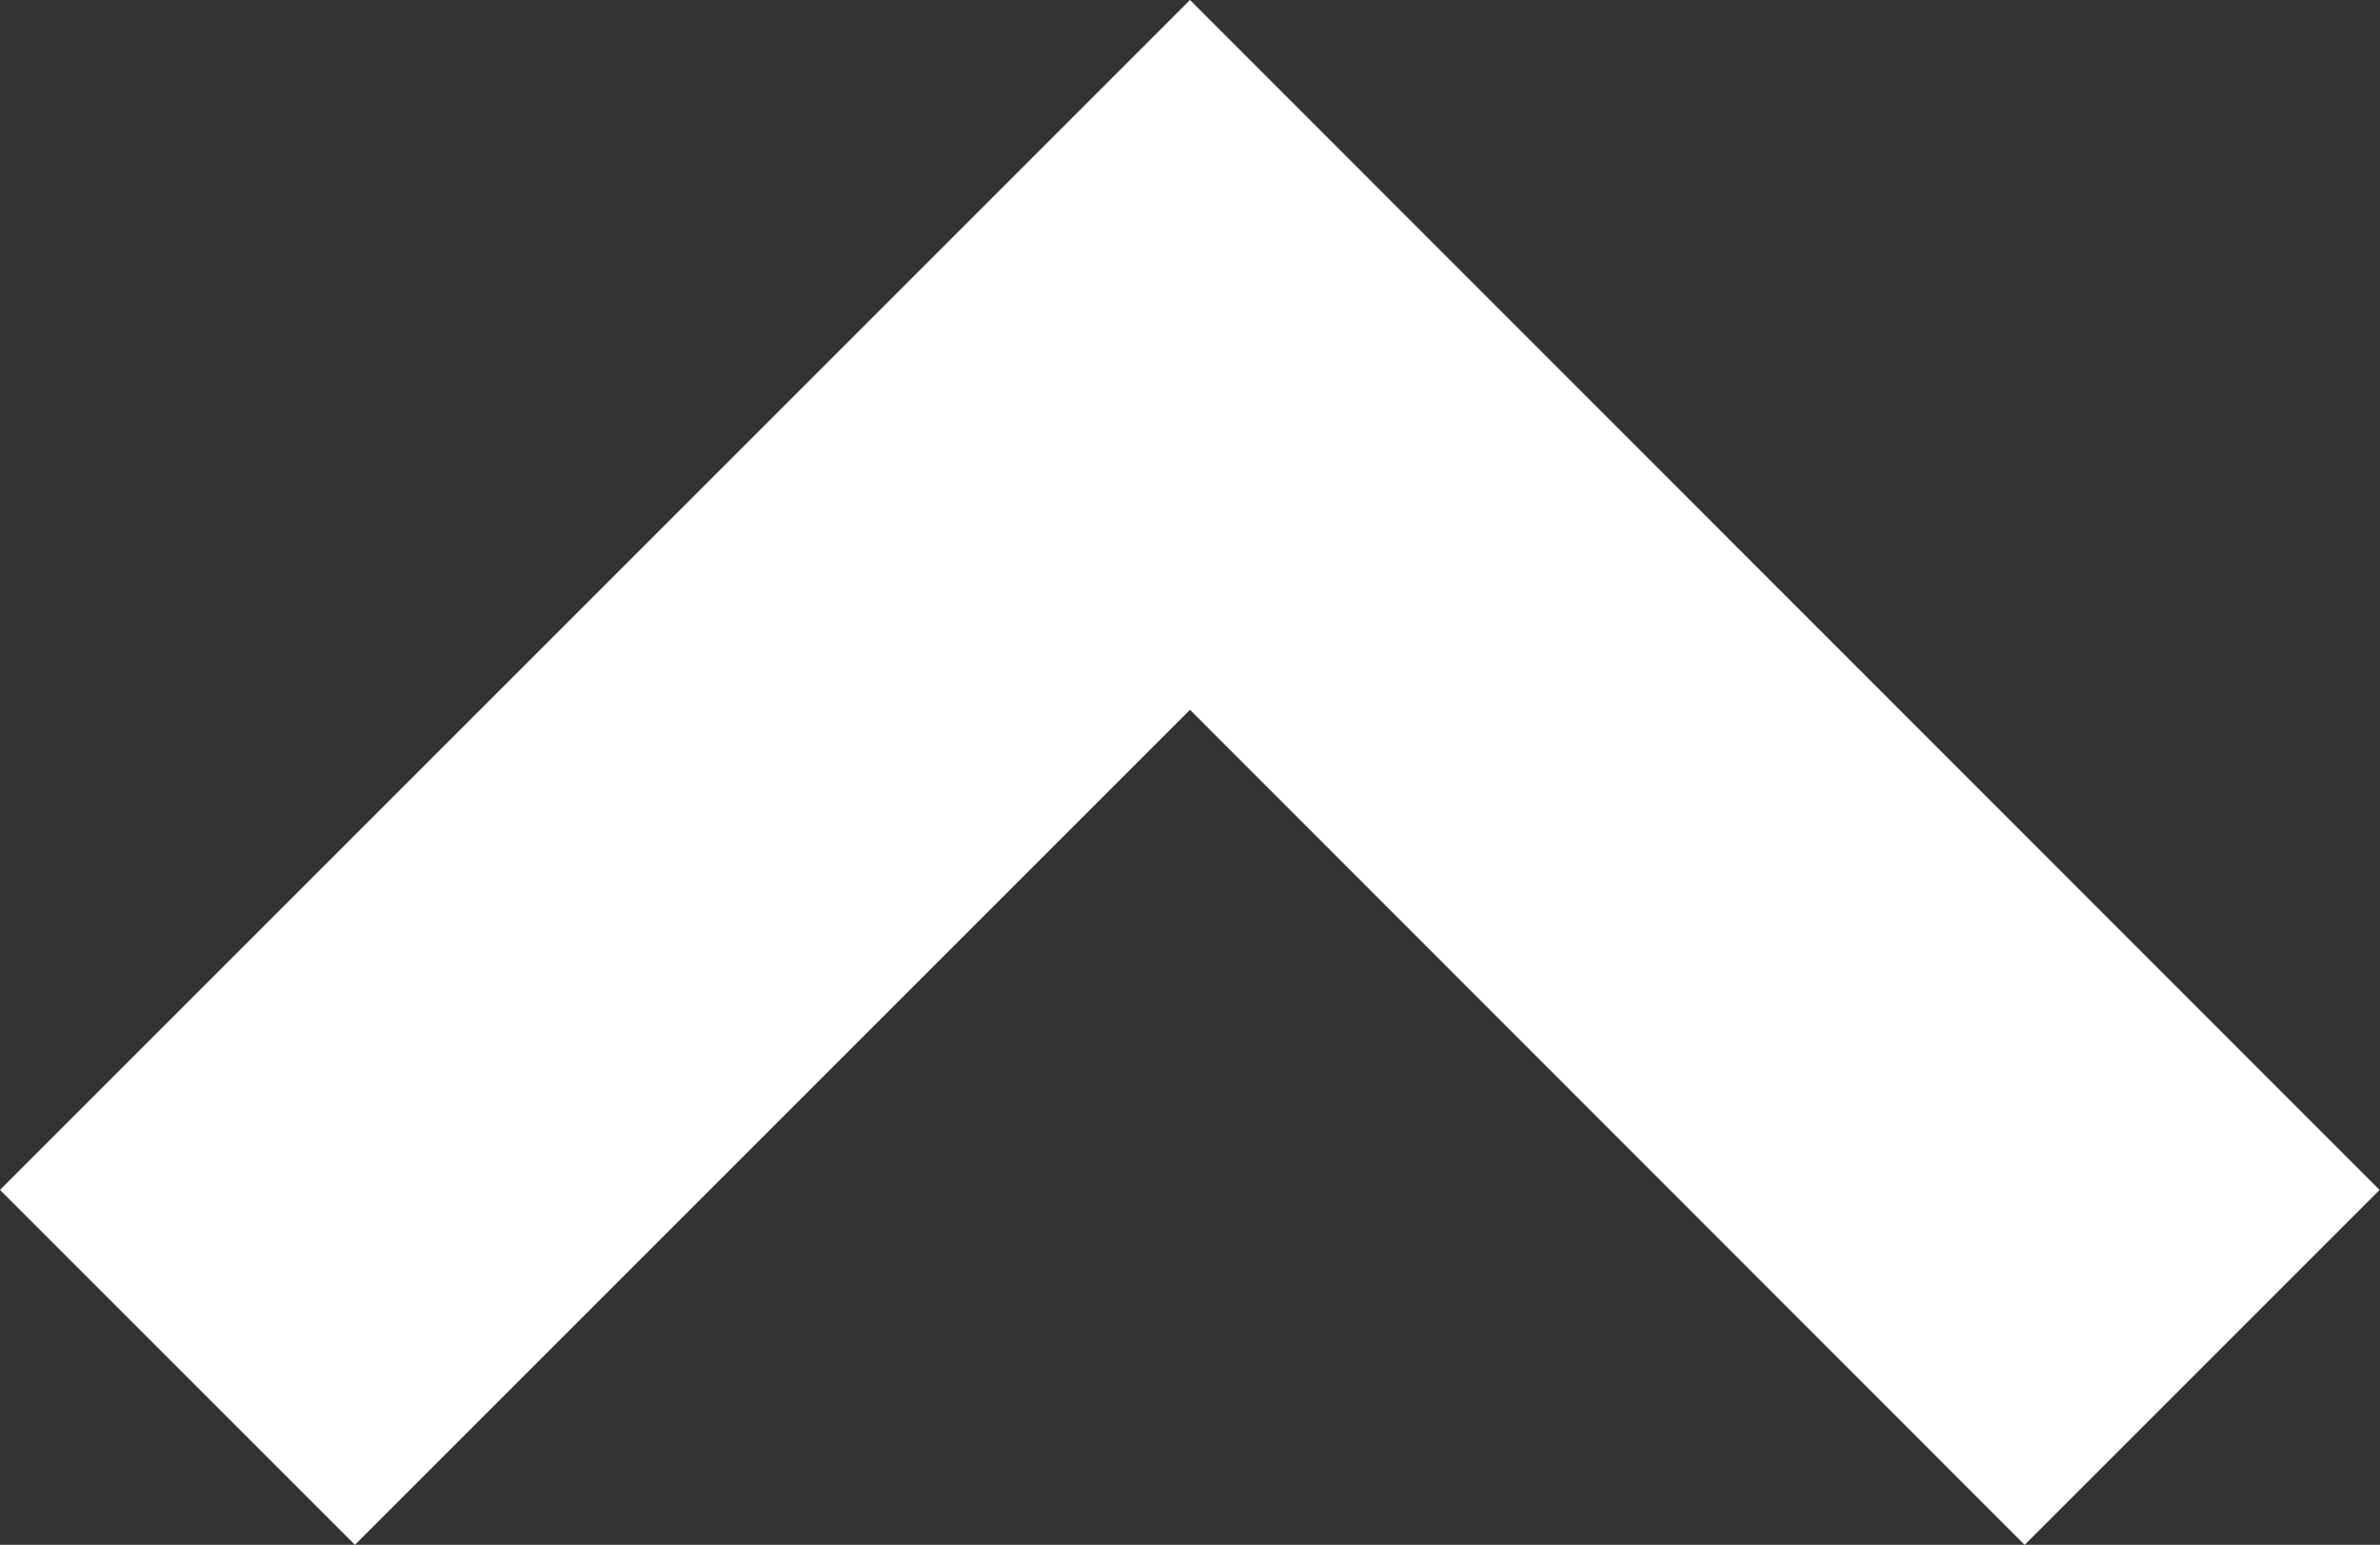 <svg id="Layer_1" data-name="Layer 1" xmlns="http://www.w3.org/2000/svg" viewBox="0 0 55.32 35.91"><rect x="0" y="0" width="55.32" height="35.91" fill="#333333" stroke="none"/><defs><style>.cls-1{fill:#fff;}</style></defs><title>icon-arrow-up</title><polygon class="cls-1" points="55.31 27.66 47.06 35.91 27.66 16.5 8.25 35.91 0 27.66 27.66 0 55.31 27.66"/></svg>